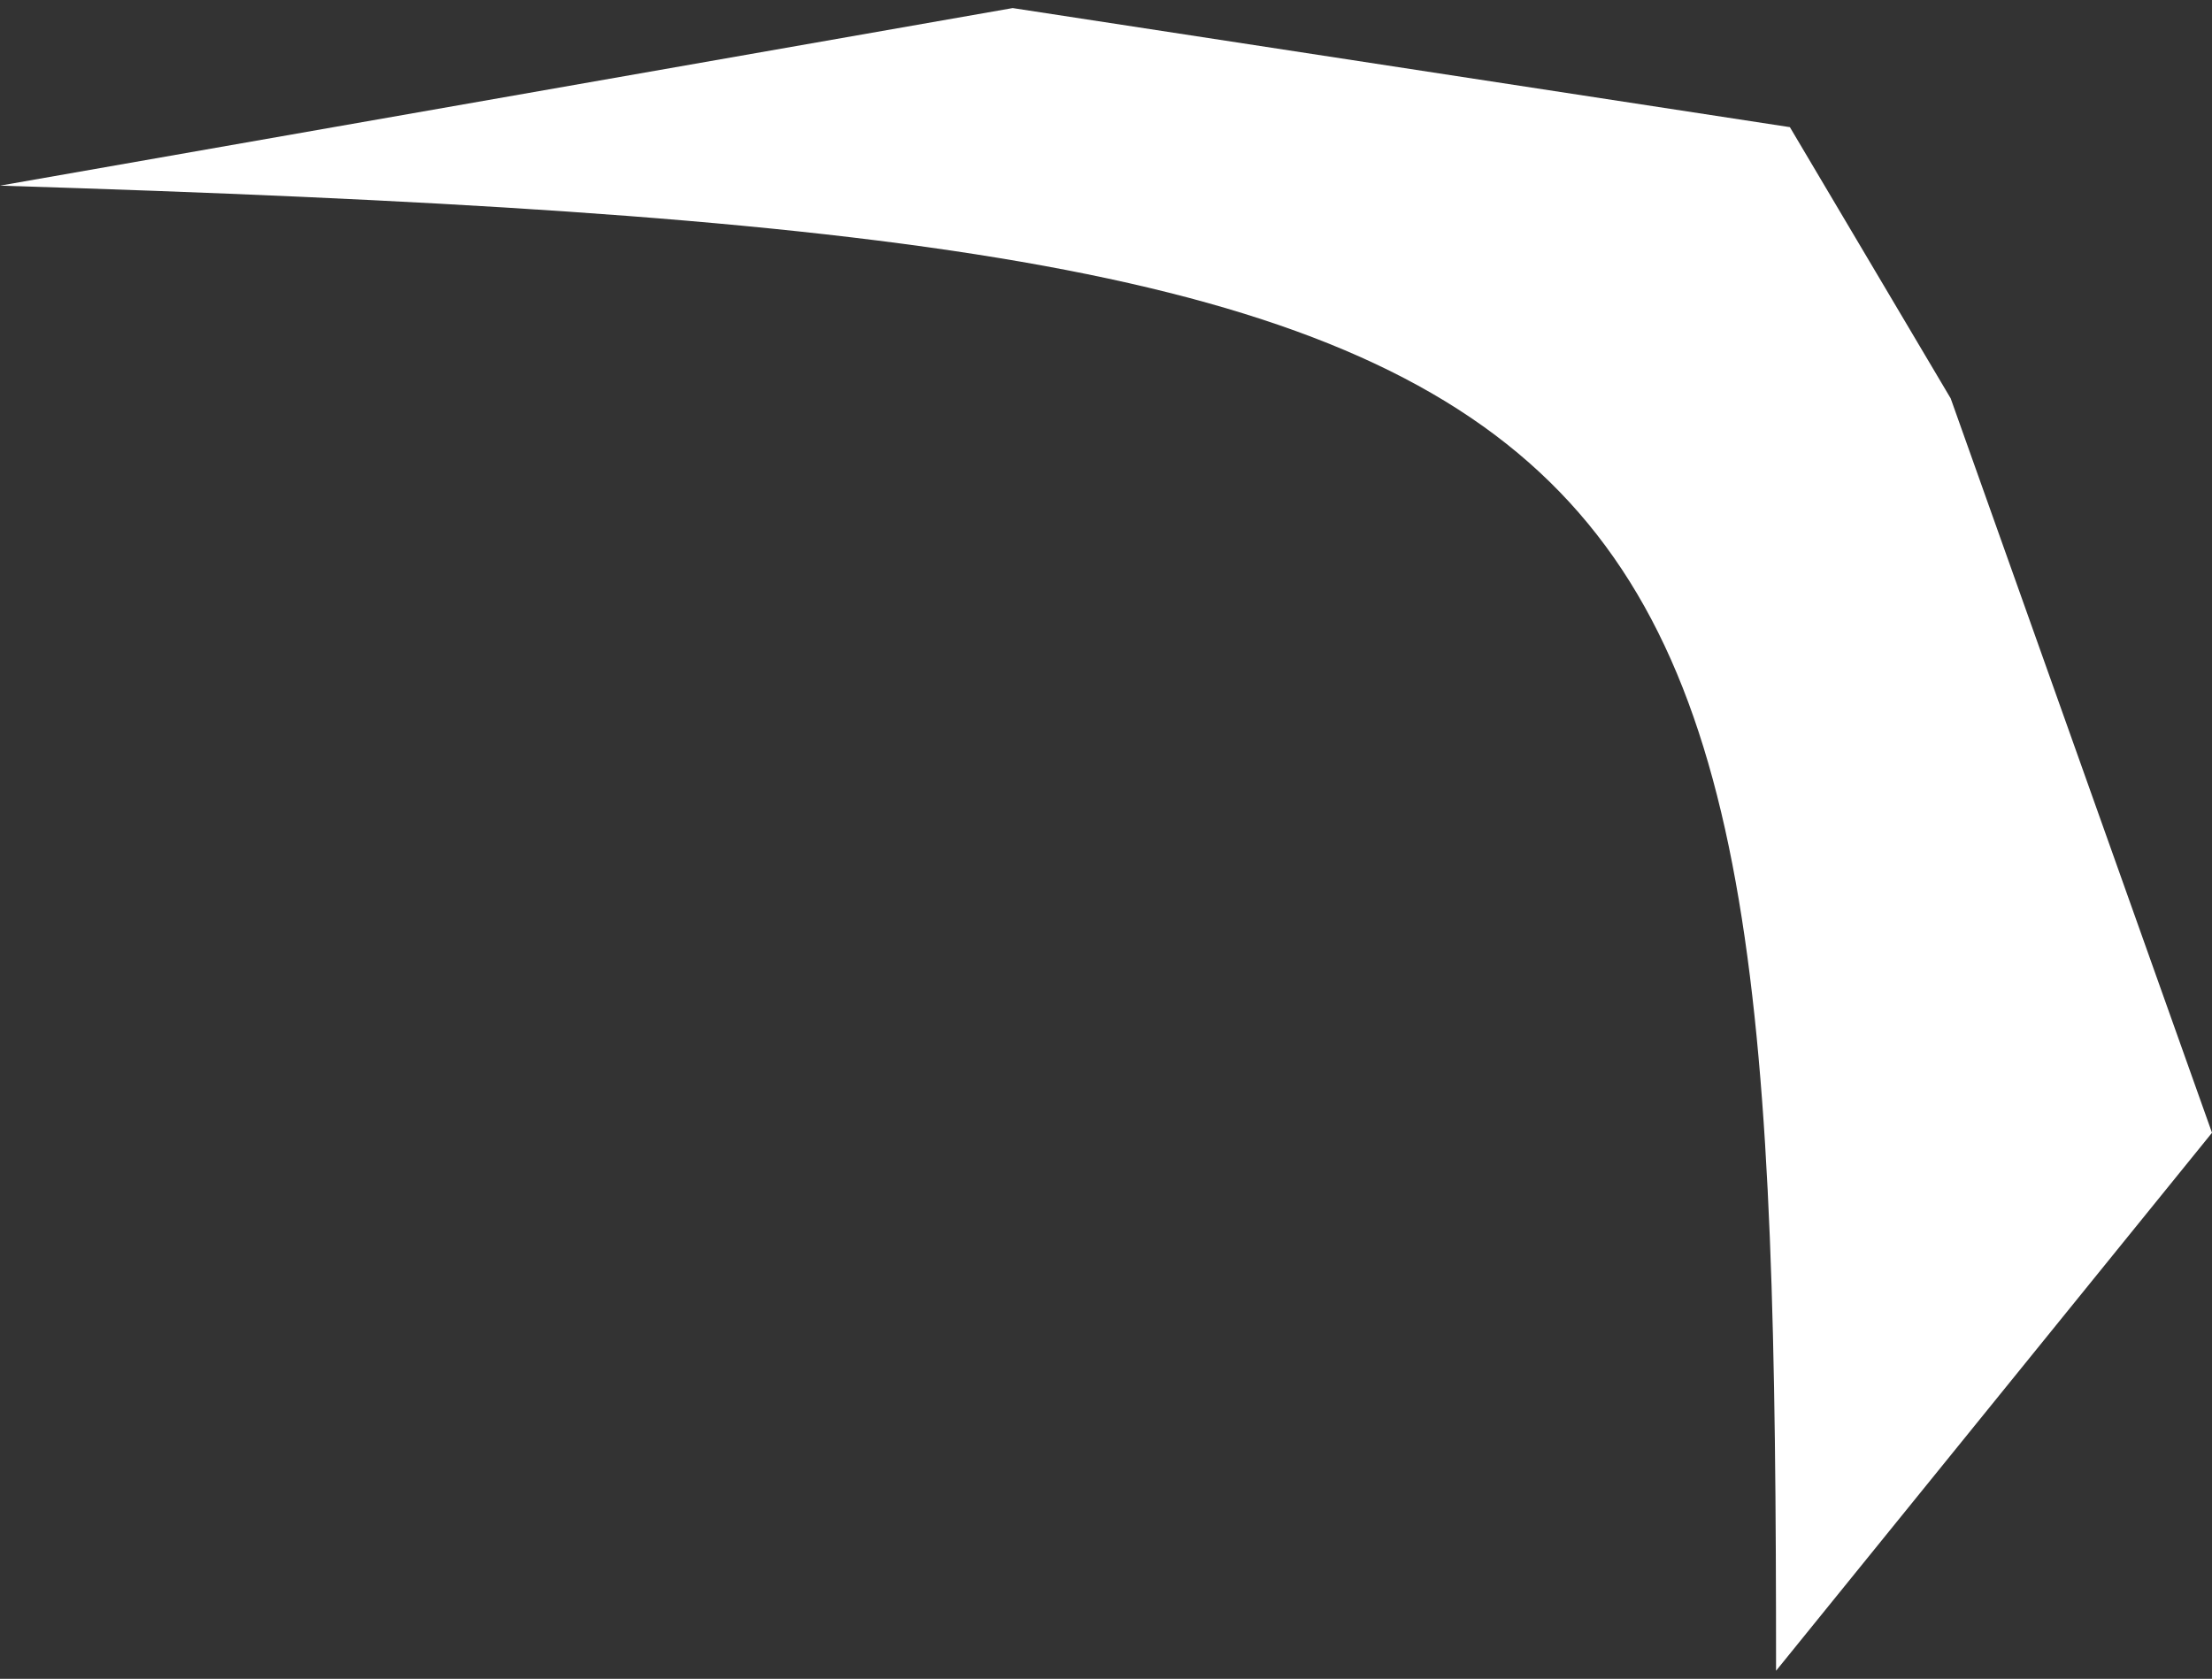 <svg width="137" height="104" viewBox="0 0 137 104" fill="none" xmlns="http://www.w3.org/2000/svg">
<rect x="0" y="0" width="137" height="104" fill="#333333" stroke="none"/>
<path d="M110 103.5C110 23.273 105.816 14.779 0 11.5L62.721 0.5L110.857 7.877L120.816 24.681L137 70.173L110 103.5Z" fill="white"/>
</svg>
